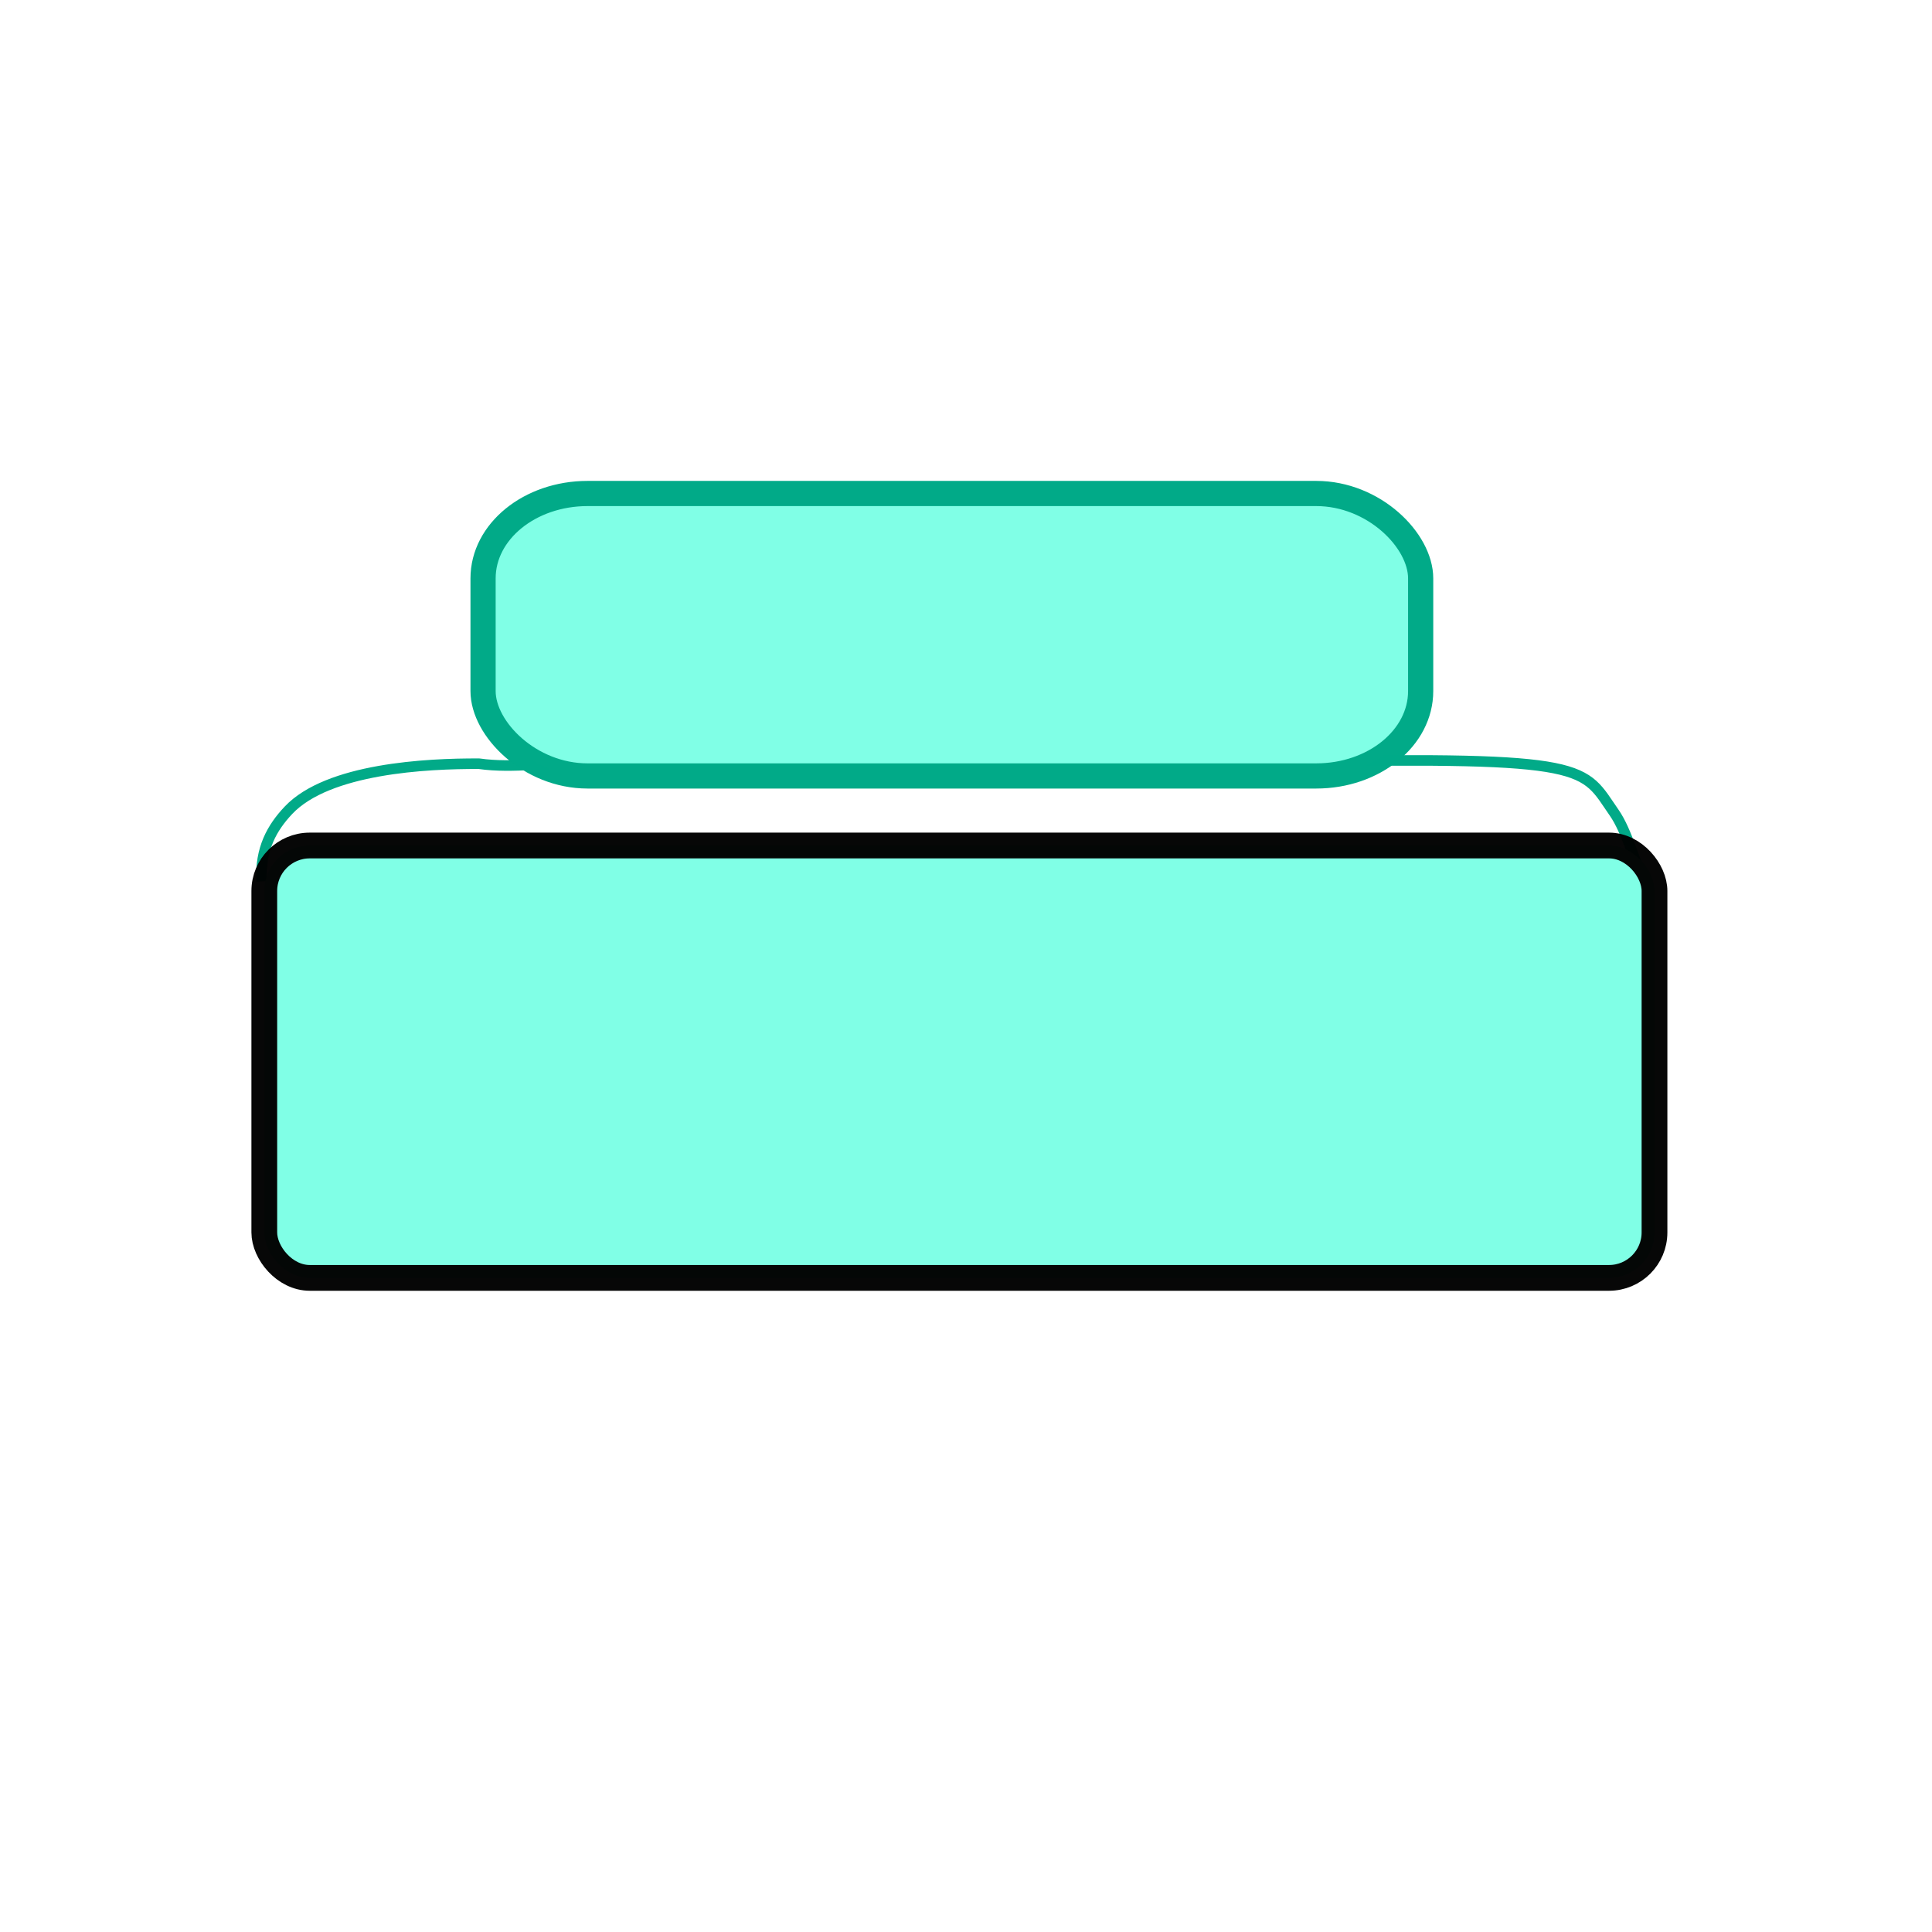 <?xml version="1.0" encoding="UTF-8" standalone="no"?>
<!--
  Licensed to the Technische Universität Darmstadt under one
  or more contributor license agreements.  See the NOTICE file
  distributed with this work for additional information
  regarding copyright ownership.  The Technische Universität Darmstadt 
  licenses this file to you under the Apache License, Version 2.0 (the
  "License"); you may not use this file except in compliance
  with the License.
   
  http://www.apache.org/licenses/LICENSE-2.0
  
  Unless required by applicable law or agreed to in writing, software
  distributed under the License is distributed on an "AS IS" BASIS,
  WITHOUT WARRANTIES OR CONDITIONS OF ANY KIND, either express or implied.
  See the License for the specific language governing permissions and
  limitations under the License.
-->

<!-- Created with Inkscape (http://www.inkscape.org/) -->

<svg
   width="3cm"
   height="3cm"
   viewBox="0 0 30 30"
   version="1.1"
   id="svg1"
   inkscape:version="1.3 (0e150ed, 2023-07-21)"
   sodipodi:docname="spam.svg"
   xml:space="preserve"
   xmlns:inkscape="http://www.inkscape.org/namespaces/inkscape"
   xmlns:sodipodi="http://sodipodi.sourceforge.net/DTD/sodipodi-0.dtd"
   xmlns="http://www.w3.org/2000/svg"
   xmlns:svg="http://www.w3.org/2000/svg"><sodipodi:namedview
     id="namedview1"
     pagecolor="#ffffff"
     bordercolor="#000000"
     borderopacity="0.25"
     inkscape:showpageshadow="2"
     inkscape:pageopacity="0.0"
     inkscape:pagecheckerboard="0"
     inkscape:deskcolor="#d1d1d1"
     inkscape:document-units="mm"
     showgrid="true"
     inkscape:zoom="8"
     inkscape:cx="78.0625"
     inkscape:cy="52.625"
     inkscape:window-width="1680"
     inkscape:window-height="931"
     inkscape:window-x="0"
     inkscape:window-y="27"
     inkscape:window-maximized="0"
     inkscape:current-layer="layer1"
     showguides="true"><inkscape:grid
       id="grid6"
       units="mm"
       originx="0"
       originy="0"
       spacingx="1"
       spacingy="1"
       empcolor="#0099e5"
       empopacity="0.302"
       color="#0099e5"
       opacity="0.149"
       empspacing="5"
       dotted="false"
       gridanglex="30"
       gridanglez="30"
       visible="true" /><sodipodi:guide
       position="20.533,22.563"
       orientation="0,-1"
       id="guide40"
       inkscape:locked="false" /><sodipodi:guide
       position="52.291,30.907"
       orientation="0,-1"
       id="guide43"
       inkscape:locked="false" /></sodipodi:namedview><defs
     id="defs1"><inkscape:path-effect
       effect="fillet_chamfer"
       id="path-effect6"
       is_visible="true"
       lpeversion="1"
       nodesatellites_param="F,0,0,1,0,0,0,1 @ F,0,0,1,0,0,0,1 @ F,0,0,1,0,0,0,1 @ F,0,0,1,0,0,0,1 @ F,0,0,1,0,0,0,1 @ F,0,0,1,0,0,0,1 @ F,0,0,1,0,0,0,1 @ F,0,0,1,0,0,0,1 @ F,0,0,1,0,0,0,1 @ F,0,0,1,0,0,0,1 @ F,0,0,1,0,0,0,1 @ F,0,0,1,0,0,0,1 @ F,0,0,1,0,0,0,1 @ F,0,0,1,0,0,0,1 @ F,0,0,1,0,0,0,1 @ F,0,0,1,0,0,0,1 @ F,0,0,1,0,0,0,1 @ F,0,0,1,0,0,0,1"
       radius="0"
       unit="px"
       method="auto"
       mode="F"
       chamfer_steps="1"
       flexible="false"
       use_knot_distance="true"
       apply_no_radius="true"
       apply_with_radius="true"
       only_selected="false"
       hide_knots="false" /><linearGradient
       id="swatch7"
       inkscape:swatch="solid"><stop
         style="stop-color:#55ddf0;stop-opacity:0.996;"
         offset="0"
         id="stop7" /></linearGradient><linearGradient
       id="swatch1"
       inkscape:swatch="solid"><stop
         style="stop-color:#000000;stop-opacity:1;"
         offset="0"
         id="stop1" /></linearGradient><inkscape:path-effect
       effect="bspline"
       id="path-effect45"
       is_visible="true"
       lpeversion="1.3"
       weight="33.333"
       steps="2"
       helper_size="0"
       apply_no_weight="true"
       apply_with_weight="true"
       only_selected="false"
       uniform="false" /><inkscape:path-effect
       effect="bspline"
       id="path-effect44"
       is_visible="true"
       lpeversion="1.3"
       weight="33.333"
       steps="2"
       helper_size="0"
       apply_no_weight="true"
       apply_with_weight="true"
       only_selected="false"
       uniform="false" /><inkscape:path-effect
       effect="bspline"
       id="path-effect42"
       is_visible="true"
       lpeversion="1.3"
       weight="33.333"
       steps="2"
       helper_size="0"
       apply_no_weight="true"
       apply_with_weight="true"
       only_selected="false"
       uniform="false" /><inkscape:path-effect
       effect="bspline"
       id="path-effect37"
       is_visible="true"
       lpeversion="1.3"
       weight="33.333"
       steps="2"
       helper_size="0"
       apply_no_weight="true"
       apply_with_weight="true"
       only_selected="false"
       uniform="false" /><inkscape:path-effect
       effect="bspline"
       id="path-effect35"
       is_visible="true"
       lpeversion="1.3"
       weight="33.333"
       steps="2"
       helper_size="0"
       apply_no_weight="true"
       apply_with_weight="true"
       only_selected="false"
       uniform="false" /><inkscape:path-effect
       effect="bspline"
       id="path-effect33"
       is_visible="true"
       lpeversion="1.3"
       weight="33.333"
       steps="2"
       helper_size="0"
       apply_no_weight="true"
       apply_with_weight="true"
       only_selected="false"
       uniform="false" /><inkscape:path-effect
       effect="bspline"
       id="path-effect32"
       is_visible="true"
       lpeversion="1.3"
       weight="33.333"
       steps="2"
       helper_size="0"
       apply_no_weight="true"
       apply_with_weight="true"
       only_selected="false"
       uniform="false" /><inkscape:path-effect
       effect="bspline"
       id="path-effect31"
       is_visible="true"
       lpeversion="1.3"
       weight="33.333"
       steps="2"
       helper_size="0"
       apply_no_weight="true"
       apply_with_weight="true"
       only_selected="false"
       uniform="false" /><inkscape:path-effect
       effect="bspline"
       id="path-effect27"
       is_visible="true"
       lpeversion="1.3"
       weight="33.333"
       steps="2"
       helper_size="0"
       apply_no_weight="true"
       apply_with_weight="true"
       only_selected="false"
       uniform="false" /><inkscape:path-effect
       effect="bspline"
       id="path-effect26"
       is_visible="true"
       lpeversion="1.3"
       weight="33.333"
       steps="2"
       helper_size="0"
       apply_no_weight="true"
       apply_with_weight="true"
       only_selected="false"
       uniform="false" /><inkscape:path-effect
       effect="bspline"
       id="path-effect25"
       is_visible="true"
       lpeversion="1.3"
       weight="33.333"
       steps="2"
       helper_size="0"
       apply_no_weight="true"
       apply_with_weight="true"
       only_selected="false"
       uniform="false" /><inkscape:path-effect
       effect="bspline"
       id="path-effect24"
       is_visible="true"
       lpeversion="1.3"
       weight="33.333"
       steps="2"
       helper_size="0"
       apply_no_weight="true"
       apply_with_weight="true"
       only_selected="false"
       uniform="false" /><inkscape:path-effect
       effect="bspline"
       id="path-effect22"
       is_visible="true"
       lpeversion="1.3"
       weight="33.333"
       steps="2"
       helper_size="0"
       apply_no_weight="true"
       apply_with_weight="true"
       only_selected="false"
       uniform="false" /><inkscape:path-effect
       effect="bspline"
       id="path-effect5"
       is_visible="true"
       lpeversion="1.3"
       weight="33.333"
       steps="2"
       helper_size="0"
       apply_no_weight="true"
       apply_with_weight="true"
       only_selected="false"
       uniform="false" /><inkscape:path-effect
       effect="bspline"
       id="path-effect43"
       is_visible="true"
       lpeversion="1.3"
       weight="33.333"
       steps="2"
       helper_size="0"
       apply_no_weight="true"
       apply_with_weight="true"
       only_selected="false"
       uniform="false" /><linearGradient
       id="swatch29"
       inkscape:swatch="solid"><stop
         style="stop-color:#d40000;stop-opacity:1;"
         offset="0"
         id="stop29" /></linearGradient><inkscape:path-effect
       effect="bspline"
       id="path-effect23"
       is_visible="true"
       lpeversion="1.3"
       weight="33.333"
       steps="2"
       helper_size="0"
       apply_no_weight="true"
       apply_with_weight="true"
       only_selected="false"
       uniform="false" /><inkscape:path-effect
       effect="bspline"
       id="path-effect21"
       is_visible="true"
       lpeversion="1.3"
       weight="33.333"
       steps="2"
       helper_size="0"
       apply_no_weight="true"
       apply_with_weight="true"
       only_selected="false"
       uniform="false" /><inkscape:path-effect
       effect="bspline"
       id="path-effect20"
       is_visible="true"
       lpeversion="1.3"
       weight="33.333"
       steps="2"
       helper_size="0"
       apply_no_weight="true"
       apply_with_weight="true"
       only_selected="false"
       uniform="false" /><inkscape:path-effect
       effect="bspline"
       id="path-effect19"
       is_visible="true"
       lpeversion="1.3"
       weight="33.333"
       steps="2"
       helper_size="0"
       apply_no_weight="true"
       apply_with_weight="true"
       only_selected="false"
       uniform="false" /><inkscape:path-effect
       effect="bspline"
       id="path-effect18"
       is_visible="true"
       lpeversion="1.3"
       weight="33.333"
       steps="2"
       helper_size="0"
       apply_no_weight="true"
       apply_with_weight="true"
       only_selected="false"
       uniform="false" /><inkscape:path-effect
       effect="bspline"
       id="path-effect17"
       is_visible="true"
       lpeversion="1.3"
       weight="33.333"
       steps="2"
       helper_size="0"
       apply_no_weight="true"
       apply_with_weight="true"
       only_selected="false"
       uniform="false" /><inkscape:path-effect
       effect="bspline"
       id="path-effect3"
       is_visible="true"
       lpeversion="1.3"
       weight="33.333"
       steps="2"
       helper_size="0"
       apply_no_weight="true"
       apply_with_weight="true"
       only_selected="false"
       uniform="false" /><inkscape:path-effect
       effect="bend_path"
       id="path-effect16"
       is_visible="true"
       lpeversion="1"
       bendpath="m 36.345,67.991 c 19.364,-0.094 38.727,-0.187 48.409,-0.218 9.682,-0.031 9.682,0 9.682,0.031"
       prop_scale="1"
       scale_y_rel="false"
       vertical="false"
       hide_knot="false" /><inkscape:path-effect
       effect="bspline"
       id="path-effect15"
       is_visible="true"
       lpeversion="1.3"
       weight="33.333"
       steps="2"
       helper_size="0"
       apply_no_weight="true"
       apply_with_weight="true"
       only_selected="false"
       uniform="false" /><inkscape:path-effect
       effect="bend_path"
       id="path-effect14"
       is_visible="true"
       lpeversion="1"
       bendpath="m 34.755,67.803 c 17.337,-0.031 34.674,-0.062 43.342,-0.094 8.668,-0.031 8.668,-0.062 8.668,-0.094"
       prop_scale="1"
       scale_y_rel="false"
       vertical="false"
       hide_knot="false" /><inkscape:path-effect
       effect="bspline"
       id="path-effect13"
       is_visible="true"
       lpeversion="1.3"
       weight="33.333"
       steps="2"
       helper_size="0"
       apply_no_weight="true"
       apply_with_weight="true"
       only_selected="false"
       uniform="false" /><inkscape:path-effect
       effect="bend_path"
       id="path-effect12"
       is_visible="true"
       lpeversion="1"
       bendpath="m 35.503,67.616 c 17.867,0 35.734,0 53.601,0"
       prop_scale="1"
       scale_y_rel="false"
       vertical="false"
       hide_knot="false" /><inkscape:path-effect
       effect="bspline"
       id="path-effect11"
       is_visible="true"
       lpeversion="1.3"
       weight="33.333"
       steps="2"
       helper_size="0"
       apply_no_weight="true"
       apply_with_weight="true"
       only_selected="false"
       uniform="false" /><inkscape:path-effect
       effect="fillet_chamfer"
       id="path-effect4"
       is_visible="true"
       lpeversion="1"
       nodesatellites_param="F,0,0,1,0,0.361,0,1 @ F,0,0,1,0,1.804,0,1 @ F,0,0,1,0,0,0,1 @ F,0,0,1,0,0,0,1 @ F,0,0,1,0,0,0,1 @ F,0,0,1,0,0,0,1 @ F,0,0,1,0,0,0,1 @ F,0,0,1,0,0,0,1 | F,0,0,1,0,0,0,1 @ F,0,0,1,0,0,0,1 @ F,0,0,1,0,0,0,1 @ F,0,0,1,0,0,0,1"
       radius="0"
       unit="px"
       method="auto"
       mode="F"
       chamfer_steps="1"
       flexible="false"
       use_knot_distance="true"
       apply_no_radius="true"
       apply_with_radius="true"
       only_selected="false"
       hide_knots="false" /><inkscape:path-effect
       effect="bspline"
       id="path-effect2"
       is_visible="true"
       lpeversion="1.3"
       weight="33.333"
       steps="2"
       helper_size="0"
       apply_no_weight="true"
       apply_with_weight="true"
       only_selected="false"
       uniform="false" /><inkscape:path-effect
       effect="bspline"
       id="path-effect1"
       is_visible="true"
       lpeversion="1.3"
       weight="33.333"
       steps="2"
       helper_size="0"
       apply_no_weight="true"
       apply_with_weight="true"
       only_selected="false"
       uniform="false" /><inkscape:path-effect
       effect="powerstroke"
       id="path-effect79"
       is_visible="true"
       lpeversion="1.3"
       scale_width="1"
       interpolator_type="CubicBezierJohan"
       interpolator_beta="0.2"
       start_linecap_type="zerowidth"
       end_linecap_type="zerowidth"
       offset_points="0,0.033"
       linejoin_type="extrp_arc"
       miter_limit="4"
       not_jump="false"
       sort_points="true"
       message="&lt;b&gt;Strg + Klick&lt;/b&gt; und Verschieben eines Anfassers" /><inkscape:path-effect
       effect="bspline"
       id="path-effect78"
       is_visible="true"
       lpeversion="1.3"
       weight="33.333"
       steps="2"
       helper_size="0"
       apply_no_weight="true"
       apply_with_weight="true"
       only_selected="false"
       uniform="false" /><inkscape:path-effect
       effect="powerstroke"
       id="path-effect76"
       is_visible="true"
       lpeversion="1.3"
       scale_width="1"
       interpolator_type="CubicBezierJohan"
       interpolator_beta="0.2"
       start_linecap_type="zerowidth"
       end_linecap_type="zerowidth"
       offset_points="0,0.033"
       linejoin_type="extrp_arc"
       miter_limit="4"
       not_jump="false"
       sort_points="true"
       message="&lt;b&gt;Strg + Klick&lt;/b&gt; und Verschieben eines Anfassers" /><inkscape:path-effect
       effect="powerstroke"
       id="path-effect73"
       is_visible="true"
       lpeversion="1.3"
       scale_width="1"
       interpolator_type="CubicBezierJohan"
       interpolator_beta="0.2"
       start_linecap_type="zerowidth"
       end_linecap_type="zerowidth"
       offset_points="0.038,-1.655"
       linejoin_type="extrp_arc"
       miter_limit="4"
       not_jump="false"
       sort_points="true"
       message="&lt;b&gt;Strg + Klick&lt;/b&gt; und Verschieben eines Anfassers" /><inkscape:path-effect
       effect="powerstroke"
       id="path-effect71"
       is_visible="true"
       lpeversion="1.3"
       scale_width="1"
       interpolator_type="CubicBezierJohan"
       interpolator_beta="0.2"
       start_linecap_type="zerowidth"
       end_linecap_type="zerowidth"
       offset_points="0,0.033"
       linejoin_type="extrp_arc"
       miter_limit="4"
       not_jump="false"
       sort_points="true"
       message="&lt;b&gt;Strg + Klick&lt;/b&gt; und Verschieben eines Anfassers" /><inkscape:path-effect
       effect="powerstroke"
       id="path-effect69"
       is_visible="true"
       lpeversion="1.3"
       scale_width="1"
       interpolator_type="CubicBezierJohan"
       interpolator_beta="0.2"
       start_linecap_type="zerowidth"
       end_linecap_type="zerowidth"
       offset_points="0.491,0.033"
       linejoin_type="extrp_arc"
       miter_limit="4"
       not_jump="false"
       sort_points="true"
       message="&lt;b&gt;Strg + Klick&lt;/b&gt; und Verschieben eines Anfassers" /><inkscape:path-effect
       effect="powerstroke"
       id="path-effect67"
       is_visible="true"
       lpeversion="1.3"
       scale_width="1"
       interpolator_type="CubicBezierJohan"
       interpolator_beta="0.2"
       start_linecap_type="zerowidth"
       end_linecap_type="zerowidth"
       offset_points="0,0.078"
       linejoin_type="extrp_arc"
       miter_limit="4"
       not_jump="false"
       sort_points="true"
       message="&lt;b&gt;Strg + Klick&lt;/b&gt; und Verschieben eines Anfassers" /><inkscape:path-effect
       effect="powerstroke"
       id="path-effect65"
       is_visible="true"
       lpeversion="1.3"
       scale_width="1"
       interpolator_type="CubicBezierJohan"
       interpolator_beta="0.2"
       start_linecap_type="zerowidth"
       end_linecap_type="zerowidth"
       offset_points="0,-0.078"
       linejoin_type="extrp_arc"
       miter_limit="4"
       not_jump="false"
       sort_points="true"
       message="&lt;b&gt;Strg + Klick&lt;/b&gt; und Verschieben eines Anfassers" /><inkscape:path-effect
       effect="bspline"
       id="path-effect60"
       is_visible="true"
       lpeversion="1.3"
       weight="33.333"
       steps="2"
       helper_size="0"
       apply_no_weight="true"
       apply_with_weight="true"
       only_selected="false"
       uniform="false" /><inkscape:path-effect
       effect="bspline"
       id="path-effect59"
       is_visible="true"
       lpeversion="1.3"
       weight="33.333"
       steps="2"
       helper_size="0"
       apply_no_weight="true"
       apply_with_weight="true"
       only_selected="false"
       uniform="false" /><inkscape:path-effect
       effect="bspline"
       id="path-effect58"
       is_visible="true"
       lpeversion="1.3"
       weight="33.333"
       steps="2"
       helper_size="0"
       apply_no_weight="true"
       apply_with_weight="true"
       only_selected="false"
       uniform="false" /><inkscape:path-effect
       effect="bspline"
       id="path-effect57"
       is_visible="true"
       lpeversion="1.3"
       weight="33.333"
       steps="2"
       helper_size="0"
       apply_no_weight="true"
       apply_with_weight="true"
       only_selected="false"
       uniform="false" /><inkscape:path-effect
       effect="bspline"
       id="path-effect56"
       is_visible="true"
       lpeversion="1.3"
       weight="33.333"
       steps="2"
       helper_size="0"
       apply_no_weight="true"
       apply_with_weight="true"
       only_selected="false"
       uniform="false" /><inkscape:path-effect
       effect="fillet_chamfer"
       id="path-effect41"
       is_visible="true"
       lpeversion="1"
       nodesatellites_param="F,0,0,1,0,0,0,1 @ F,0,0,1,0,1.009,0,1 @ F,0,0,1,0,0,0,1 @ F,0,0,1,0,0,0,1 @ F,0,0,1,0,0,0,1 @ F,0,0,1,0,0,0,1 @ F,0,0,1,0,0,0,1 @ F,0,0,1,0,0,0,1"
       radius="0"
       unit="px"
       method="auto"
       mode="F"
       chamfer_steps="1"
       flexible="false"
       use_knot_distance="true"
       apply_no_radius="true"
       apply_with_radius="true"
       only_selected="false"
       hide_knots="false" /><inkscape:path-effect
       effect="bspline"
       id="path-effect40"
       is_visible="true"
       lpeversion="1.3"
       weight="33.333"
       steps="2"
       helper_size="0"
       apply_no_weight="true"
       apply_with_weight="true"
       only_selected="false"
       uniform="false" /><linearGradient
       id="swatch22"><stop
         style="stop-color:#73363b;stop-opacity:0.759;"
         offset="0.197"
         id="stop22" /></linearGradient><inkscape:path-effect
       effect="bspline"
       id="path-effect10"
       is_visible="true"
       lpeversion="1.3"
       weight="33.333"
       steps="2"
       helper_size="0"
       apply_no_weight="true"
       apply_with_weight="true"
       only_selected="false"
       uniform="false" /><inkscape:path-effect
       effect="bspline"
       id="path-effect9"
       is_visible="true"
       lpeversion="1.3"
       weight="33.333"
       steps="2"
       helper_size="0"
       apply_no_weight="true"
       apply_with_weight="true"
       only_selected="false"
       uniform="false" /><inkscape:path-effect
       effect="bspline"
       id="path-effect8"
       is_visible="true"
       lpeversion="1.3"
       weight="33.333"
       steps="2"
       helper_size="0"
       apply_no_weight="true"
       apply_with_weight="true"
       only_selected="false"
       uniform="false" /><inkscape:path-effect
       effect="bspline"
       id="path-effect7"
       is_visible="true"
       lpeversion="1.3"
       weight="33.333"
       steps="2"
       helper_size="0"
       apply_no_weight="true"
       apply_with_weight="true"
       only_selected="false"
       uniform="false" /><inkscape:path-effect
       effect="bspline"
       id="path-effect10-5"
       is_visible="true"
       lpeversion="1.3"
       weight="33.333"
       steps="2"
       helper_size="0"
       apply_no_weight="true"
       apply_with_weight="true"
       only_selected="false"
       uniform="false" /><inkscape:path-effect
       effect="bspline"
       id="path-effect9-5"
       is_visible="true"
       lpeversion="1.3"
       weight="33.333"
       steps="2"
       helper_size="0"
       apply_no_weight="true"
       apply_with_weight="true"
       only_selected="false"
       uniform="false" /><inkscape:path-effect
       effect="bspline"
       id="path-effect8-8"
       is_visible="true"
       lpeversion="1.3"
       weight="33.333"
       steps="2"
       helper_size="0"
       apply_no_weight="true"
       apply_with_weight="true"
       only_selected="false"
       uniform="false" /><inkscape:path-effect
       effect="bspline"
       id="path-effect7-1"
       is_visible="true"
       lpeversion="1.3"
       weight="33.333"
       steps="2"
       helper_size="0"
       apply_no_weight="true"
       apply_with_weight="true"
       only_selected="false"
       uniform="false" /><inkscape:path-effect
       effect="fill_between_many"
       method="bsplinespiro"
       autoreverse="false"
       close="false"
       join="false"
       linkedpaths="#path65,0,1"
       id="path-effect66"
       is_visible="true"
       lpeversion="0" /><inkscape:path-effect
       effect="fill_between_many"
       method="bsplinespiro"
       autoreverse="false"
       close="false"
       join="false"
       linkedpaths="#path67,0,1"
       id="path-effect68"
       is_visible="true"
       lpeversion="0" /><inkscape:path-effect
       effect="fill_between_many"
       method="bsplinespiro"
       autoreverse="false"
       close="false"
       join="false"
       linkedpaths="#path69,0,1"
       id="path-effect70"
       is_visible="true"
       lpeversion="0" /><inkscape:path-effect
       effect="fill_between_many"
       method="bsplinespiro"
       autoreverse="false"
       close="false"
       join="false"
       linkedpaths="#path70,0,1"
       id="path-effect72"
       is_visible="true"
       lpeversion="0" /><inkscape:path-effect
       effect="fill_between_many"
       method="bsplinespiro"
       autoreverse="false"
       close="false"
       join="false"
       linkedpaths="#path73,0,1"
       id="path-effect74"
       is_visible="true"
       lpeversion="0" /><inkscape:path-effect
       effect="fill_between_many"
       method="bsplinespiro"
       autoreverse="false"
       close="false"
       join="false"
       linkedpaths="#path76,0,1"
       id="path-effect77"
       is_visible="true"
       lpeversion="0" /><inkscape:path-effect
       effect="fill_between_many"
       method="bsplinespiro"
       autoreverse="false"
       close="false"
       join="false"
       linkedpaths="#path78,0,1"
       id="path-effect80"
       is_visible="true"
       lpeversion="0" /><inkscape:path-effect
       effect="bspline"
       id="path-effect23-4"
       is_visible="true"
       lpeversion="1.3"
       weight="33.333"
       steps="2"
       helper_size="0"
       apply_no_weight="true"
       apply_with_weight="true"
       only_selected="false"
       uniform="false" /><inkscape:path-effect
       effect="bspline"
       id="path-effect32-5"
       is_visible="true"
       lpeversion="1.3"
       weight="33.333"
       steps="2"
       helper_size="0"
       apply_no_weight="true"
       apply_with_weight="true"
       only_selected="false"
       uniform="false" /><inkscape:path-effect
       effect="bspline"
       id="path-effect32-3"
       is_visible="true"
       lpeversion="1.3"
       weight="33.333"
       steps="2"
       helper_size="0"
       apply_no_weight="true"
       apply_with_weight="true"
       only_selected="false"
       uniform="false" /><inkscape:path-effect
       effect="bspline"
       id="path-effect8-71"
       is_visible="true"
       lpeversion="1.3"
       weight="33.333"
       steps="2"
       helper_size="0"
       apply_no_weight="true"
       apply_with_weight="true"
       only_selected="false"
       uniform="false" /><inkscape:path-effect
       effect="bspline"
       id="path-effect9-2"
       is_visible="true"
       lpeversion="1.3"
       weight="33.333"
       steps="2"
       helper_size="0"
       apply_no_weight="true"
       apply_with_weight="true"
       only_selected="false"
       uniform="false" /><inkscape:path-effect
       effect="bspline"
       id="path-effect8-7"
       is_visible="true"
       lpeversion="1.3"
       weight="33.333"
       steps="2"
       helper_size="0"
       apply_no_weight="true"
       apply_with_weight="true"
       only_selected="false"
       uniform="false" /><inkscape:path-effect
       effect="bspline"
       id="path-effect9-4"
       is_visible="true"
       lpeversion="1.3"
       weight="33.333"
       steps="2"
       helper_size="0"
       apply_no_weight="true"
       apply_with_weight="true"
       only_selected="false"
       uniform="false" /></defs><g
     inkscape:label="Layer 1"
     inkscape:groupmode="layer"
     id="layer1"
     transform="translate(-17.823,-42.921)"><rect
       style="fill:none;stroke-width:0.246"
       id="rect2"
       width="97.667"
       height="56.175"
       x="25.518"
       y="44.302"
       ry="1.341"
       rx="1.341" /><rect
       style="fill:none;stroke-width:0.265"
       id="rect3"
       width="1.15"
       height="0.732"
       x="16.403"
       y="40.444"
       ry="0.366"
       rx="0.366" /><rect
       style="fill:none;stroke-width:0.265"
       id="rect4"
       width="105.631"
       height="59.195"
       x="17.449"
       y="41.072"
       ry="0.366"
       rx="0.366" /><path
       style="fill:#ff00cc;fill-opacity:1;stroke:#000000;stroke-width:0.134;stroke-linejoin:round;stroke-miterlimit:3.8;stroke-dasharray:none"
       d=""
       id="path39"
       transform="matrix(0.265,0,0,0.265,17.823,42.921)" /><path
       style="fill:#ff00cc;fill-opacity:1;stroke:#000000;stroke-width:0.134;stroke-linejoin:round;stroke-miterlimit:3.8;stroke-dasharray:none"
       d=""
       id="path40"
       transform="matrix(0.265,0,0,0.265,17.823,42.921)" /><path
       style="fill:#ff00cc;fill-opacity:1;stroke:#000000;stroke-width:0.134;stroke-linejoin:round;stroke-miterlimit:3.8;stroke-dasharray:none"
       d=""
       id="path41"
       transform="matrix(0.265,0,0,0.265,17.823,42.921)" /><path
       style="fill:none;fill-opacity:1;fill-rule:nonzero;stroke:#00aa88;stroke-width:0.164;stroke-linejoin:round;stroke-miterlimit:3.8;stroke-dasharray:none;stroke-opacity:0.996"
       d="m 21.886,56.607 c -0.029,-0.507 0.165,-0.838 0.416,-1.104 0.614,-0.65 2.143,-0.727 2.961,-0.723 0.539,0.077 1.081,-0.034 1.619,0.008 0.124,-0.011 0.246,0.011 0.37,0.002 0.277,-0.021 0.556,0.023 0.833,0.004 0.139,-0.01 1.306,-0.003 1.445,-0.013 0.704,-0.052 0.394,0.027 1.099,0.01 l 1.665,-0.039 c 0.044,-0.001 0.147,0.026 0.185,8.86e-4 0.174,-0.115 0.152,-0.552 0.139,-0.552 -0.035,-1.67e-4 0.013,0.158 0.046,0.246 0.014,0.037 -0.014,0.086 0,0.123 0.047,0.124 0.231,0.216 0.324,0.247 0.731,-0.038 1.167,-0.083 1.895,0.025 0.093,-0.011 2.914,-0.085 3.007,-0.094 4.668,-0.083 4.505,0.085 4.998,0.793 0.205,0.294 0.32,0.795 0.416,0.924"
       id="path5-17"
       sodipodi:nodetypes="cssccccsscscccccsc" /><rect
       style="opacity:1;fill:#80ffe6;fill-opacity:1;stroke:#00aa88;stroke-width:0.391;stroke-miterlimit:3.8;stroke-dasharray:none;stroke-dashoffset:0;stroke-opacity:0.996"
       id="rect5-5-5"
       width="14.559"
       height="4.386"
       x="25.324"
       y="50.584"
       ry="1.318"
       rx="1.622" /><rect
       style="fill:#80ffe6;fill-opacity:1;stroke:#000000;stroke-width:0.4;stroke-miterlimit:3.8;stroke-dasharray:none;stroke-dashoffset:0;stroke-opacity:0.969"
       id="rect83-5"
       width="21.587"
       height="6.714"
       x="21.927"
       y="56.05"
       ry="0.706" /></g></svg>
